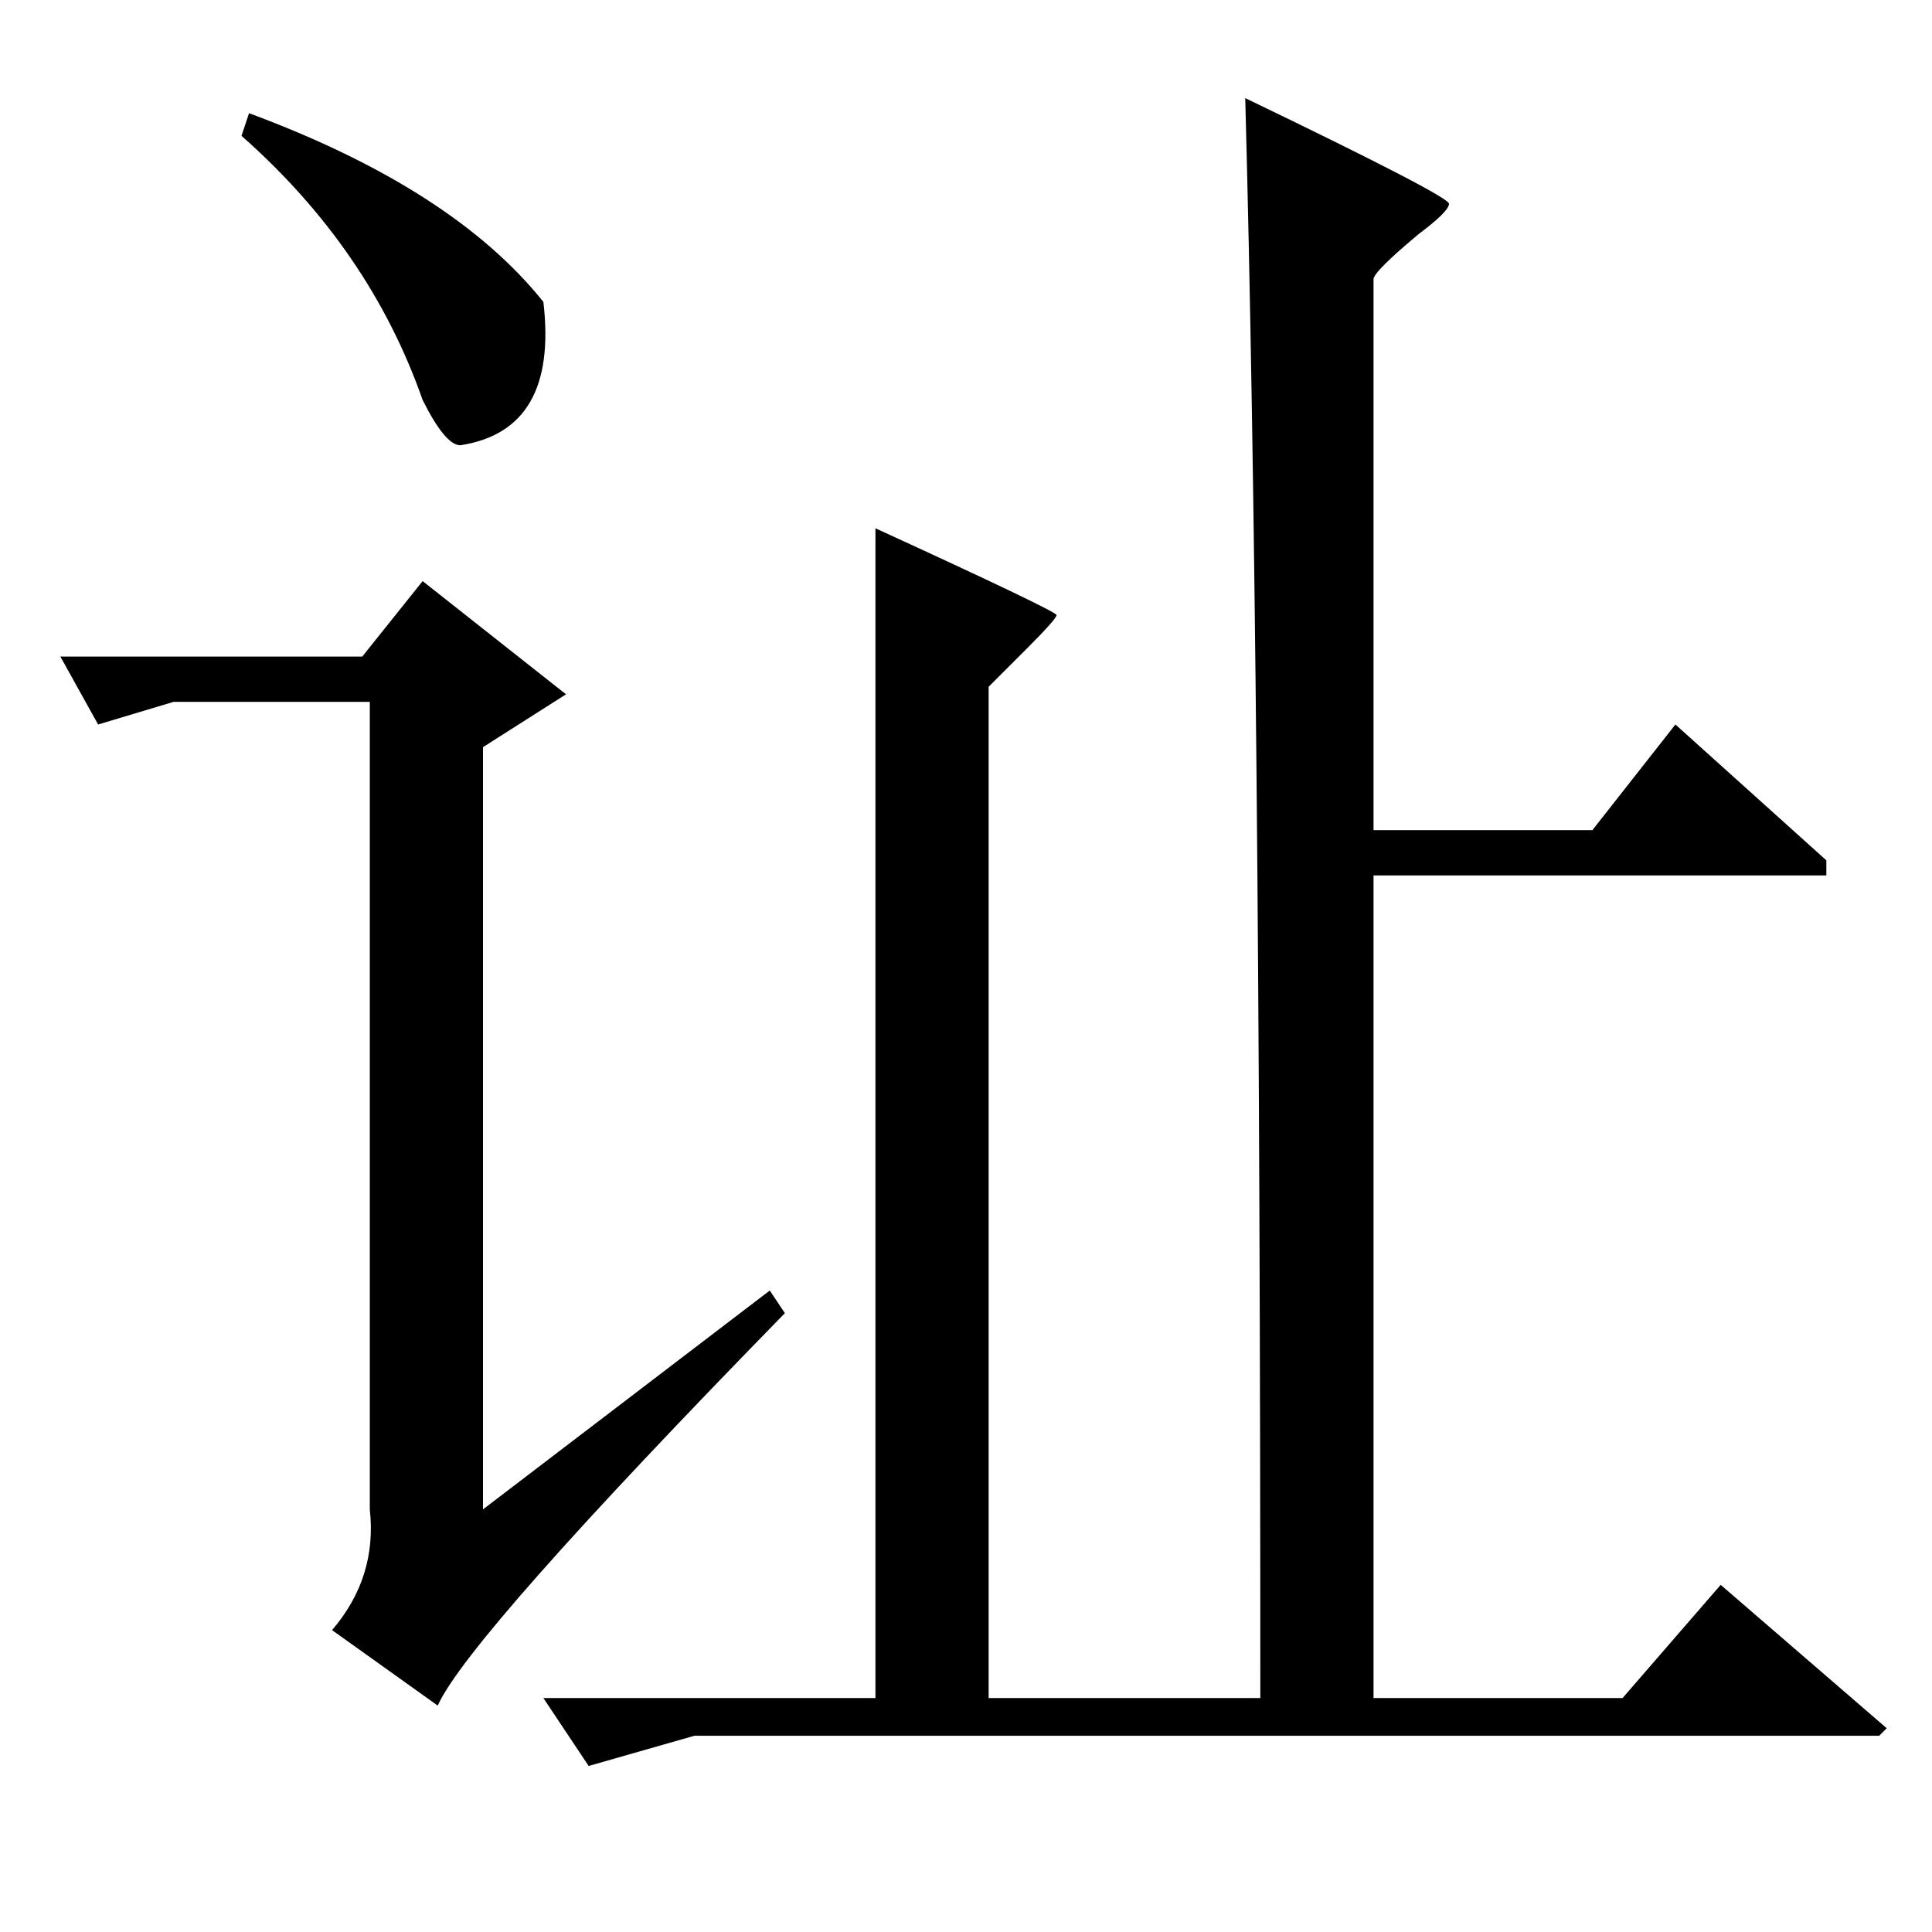 <?xml version="1.0" standalone="no"?>
<!DOCTYPE svg PUBLIC "-//W3C//DTD SVG 1.1//EN" "http://www.w3.org/Graphics/SVG/1.1/DTD/svg11.dtd" >
<svg xmlns="http://www.w3.org/2000/svg" xmlns:xlink="http://www.w3.org/1999/xlink" version="1.1" viewBox="0 -64 256 256">
  <g transform="matrix(1 0 0 -1 0 192)">
   <path fill="currentColor"
d="M165 243q27 -13 27 -14t-4 -4q-6 -5 -6 -6v-73h29l11 14l20 -18v-2h-60v-109h33l13 15l22 -19l-1 -1h-157l-14 -4l-6 9h44v155q24 -11 24 -11.5t-4 -4.5l-5 -5v-134h36q0 138 -2 212zM33 241q27 -10 39 -25q2 -17 -11 -19q-2 0 -5 6q-7 20 -24 35zM56 179l19 -15l-11 -7
v-101l38 29l2 -3q-42 -43 -46 -52l-14 10q6 7 5 16v107h-26l-10 -3l-5 9h40z" />
  </g>

</svg>
